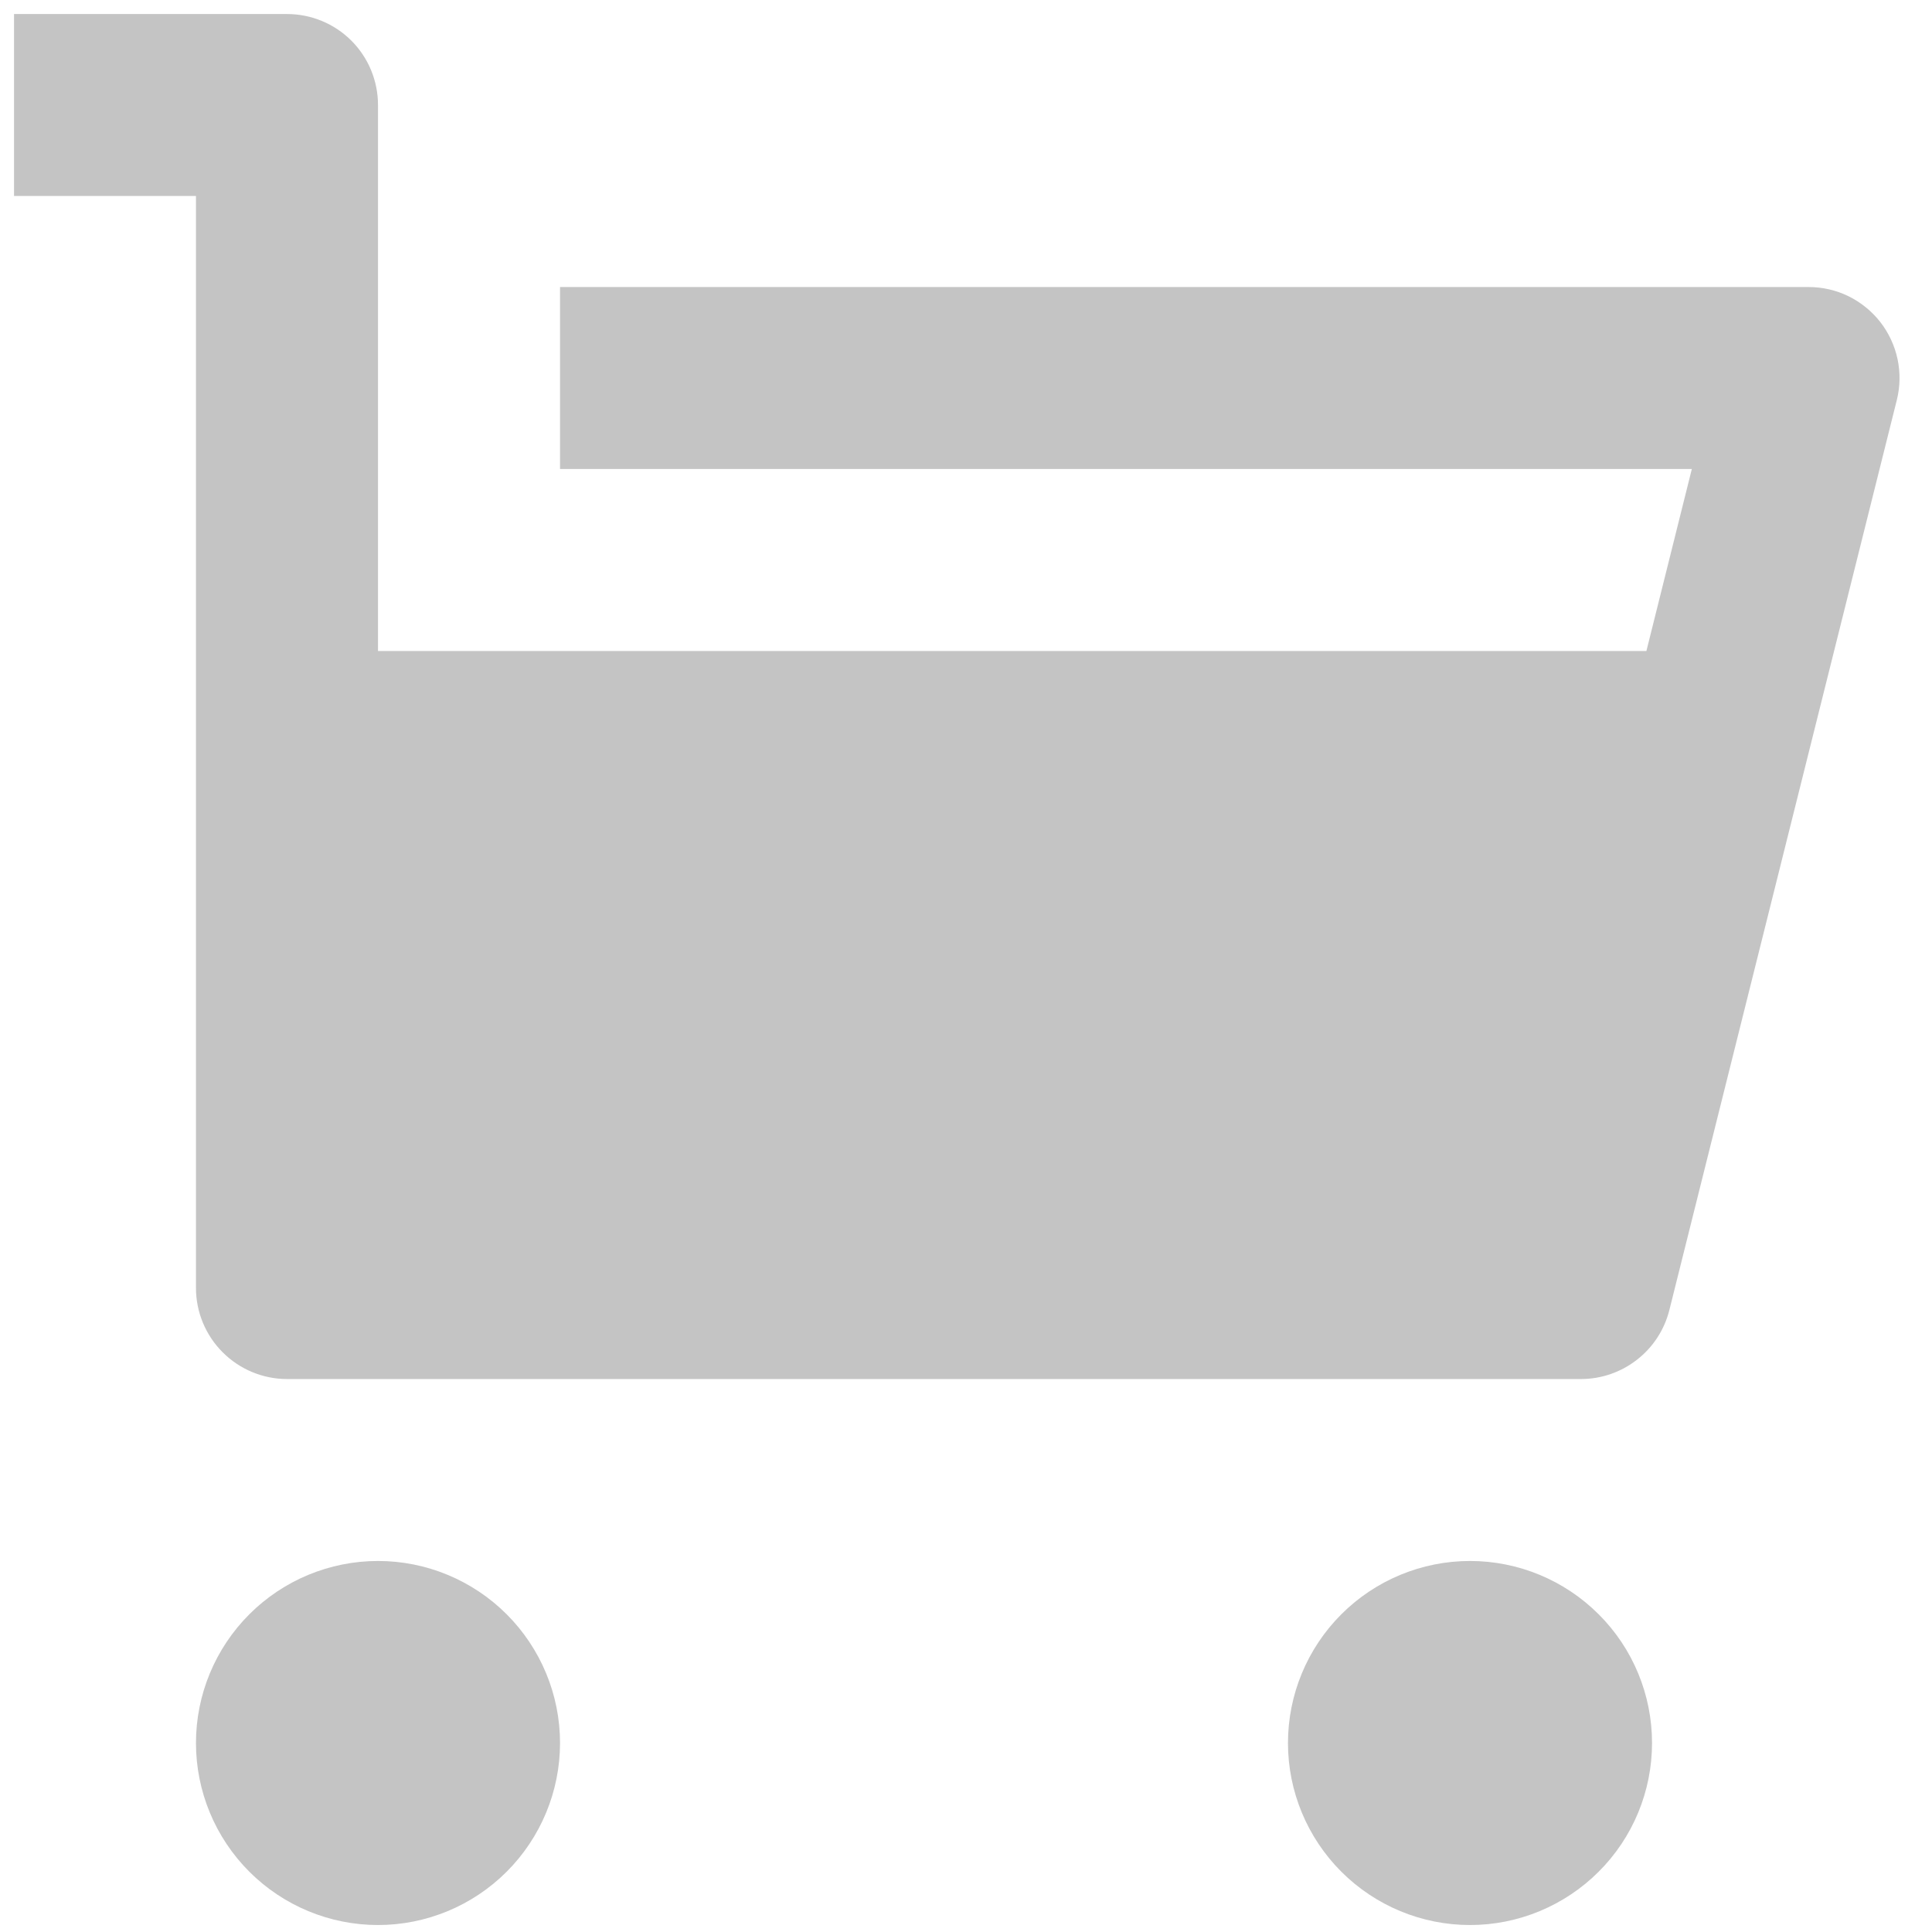 <svg width="23" height="23" viewBox="0 0 23 23" fill="none" xmlns="http://www.w3.org/2000/svg">
<path d="M4.5 7.75H19.6L20.141 5.583H6.667V3.417H21.53C21.695 3.417 21.857 3.454 22.005 3.526C22.153 3.599 22.283 3.704 22.384 3.833C22.485 3.963 22.556 4.115 22.59 4.276C22.624 4.437 22.621 4.603 22.581 4.763L19.873 15.597C19.814 15.831 19.679 16.039 19.488 16.187C19.298 16.336 19.063 16.417 18.822 16.417H3.417C3.129 16.417 2.854 16.302 2.651 16.099C2.448 15.896 2.333 15.621 2.333 15.333V2.333H0.167V0.167H3.417C3.704 0.167 3.98 0.281 4.183 0.484C4.386 0.687 4.5 0.963 4.5 1.25V7.75ZM4.5 22.917C3.925 22.917 3.374 22.688 2.968 22.282C2.562 21.876 2.333 21.325 2.333 20.75C2.333 20.175 2.562 19.624 2.968 19.218C3.374 18.812 3.925 18.583 4.5 18.583C5.075 18.583 5.626 18.812 6.032 19.218C6.438 19.624 6.667 20.175 6.667 20.75C6.667 21.325 6.438 21.876 6.032 22.282C5.626 22.688 5.075 22.917 4.5 22.917ZM17.5 22.917C16.925 22.917 16.374 22.688 15.968 22.282C15.562 21.876 15.333 21.325 15.333 20.75C15.333 20.175 15.562 19.624 15.968 19.218C16.374 18.812 16.925 18.583 17.5 18.583C18.075 18.583 18.626 18.812 19.032 19.218C19.439 19.624 19.667 20.175 19.667 20.75C19.667 21.325 19.439 21.876 19.032 22.282C18.626 22.688 18.075 22.917 17.5 22.917Z" fill="#C4C4C4"/>
</svg>
